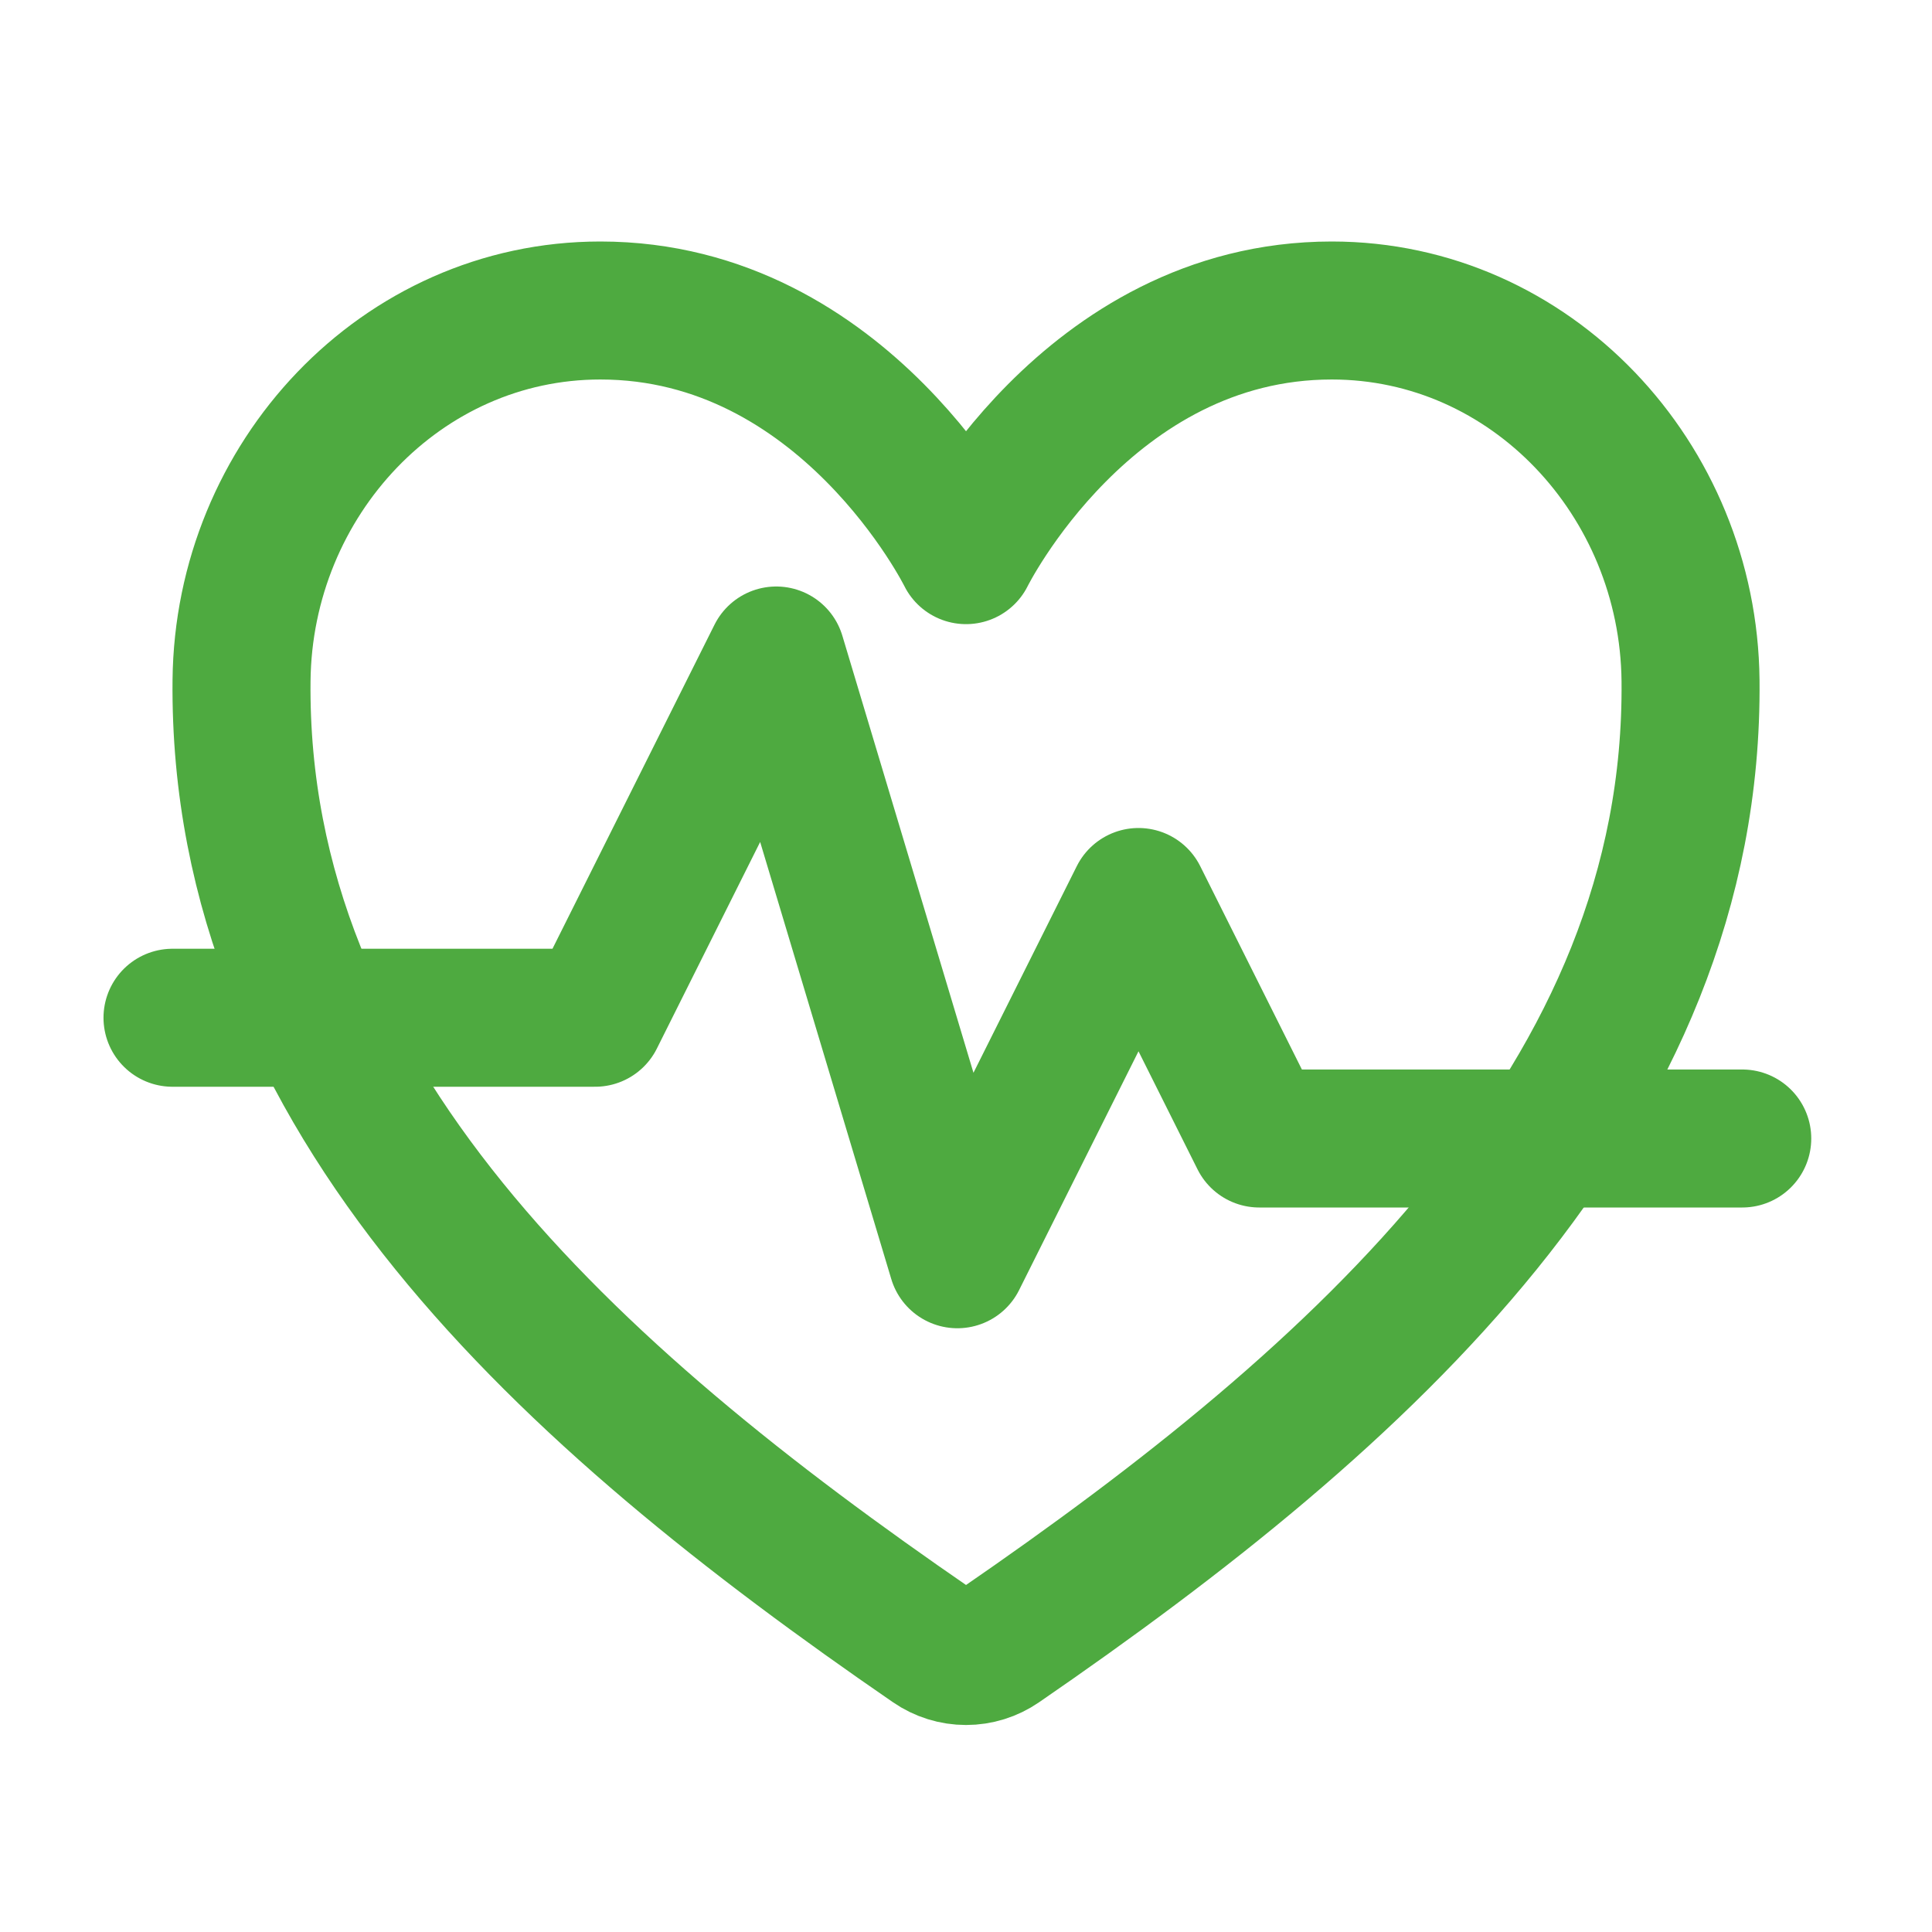 <svg width="56" height="56" viewBox="0 0 56 56" fill="none" xmlns="http://www.w3.org/2000/svg">
<path d="M38.602 9C31.501 9 28.001 16.091 28.001 16.091C28.001 16.091 24.501 9 17.401 9C11.63 9 7.06 13.89 7.001 19.726C6.881 31.839 16.487 40.454 27.017 47.693C27.307 47.893 27.65 48 28.001 48C28.352 48 28.695 47.893 28.985 47.693C39.514 40.454 49.12 31.839 49.001 19.726C48.942 13.89 44.372 9 38.602 9V9Z" stroke="#4EAA40" stroke-width="4" stroke-linecap="round" stroke-linejoin="round"/>
<path d="M5 29.5H17.25L22.5 19L27.75 36.5L33 26L36.5 33H50.5" stroke="#4EAA40" stroke-width="4" stroke-linecap="round" stroke-linejoin="round"/>
</svg>
